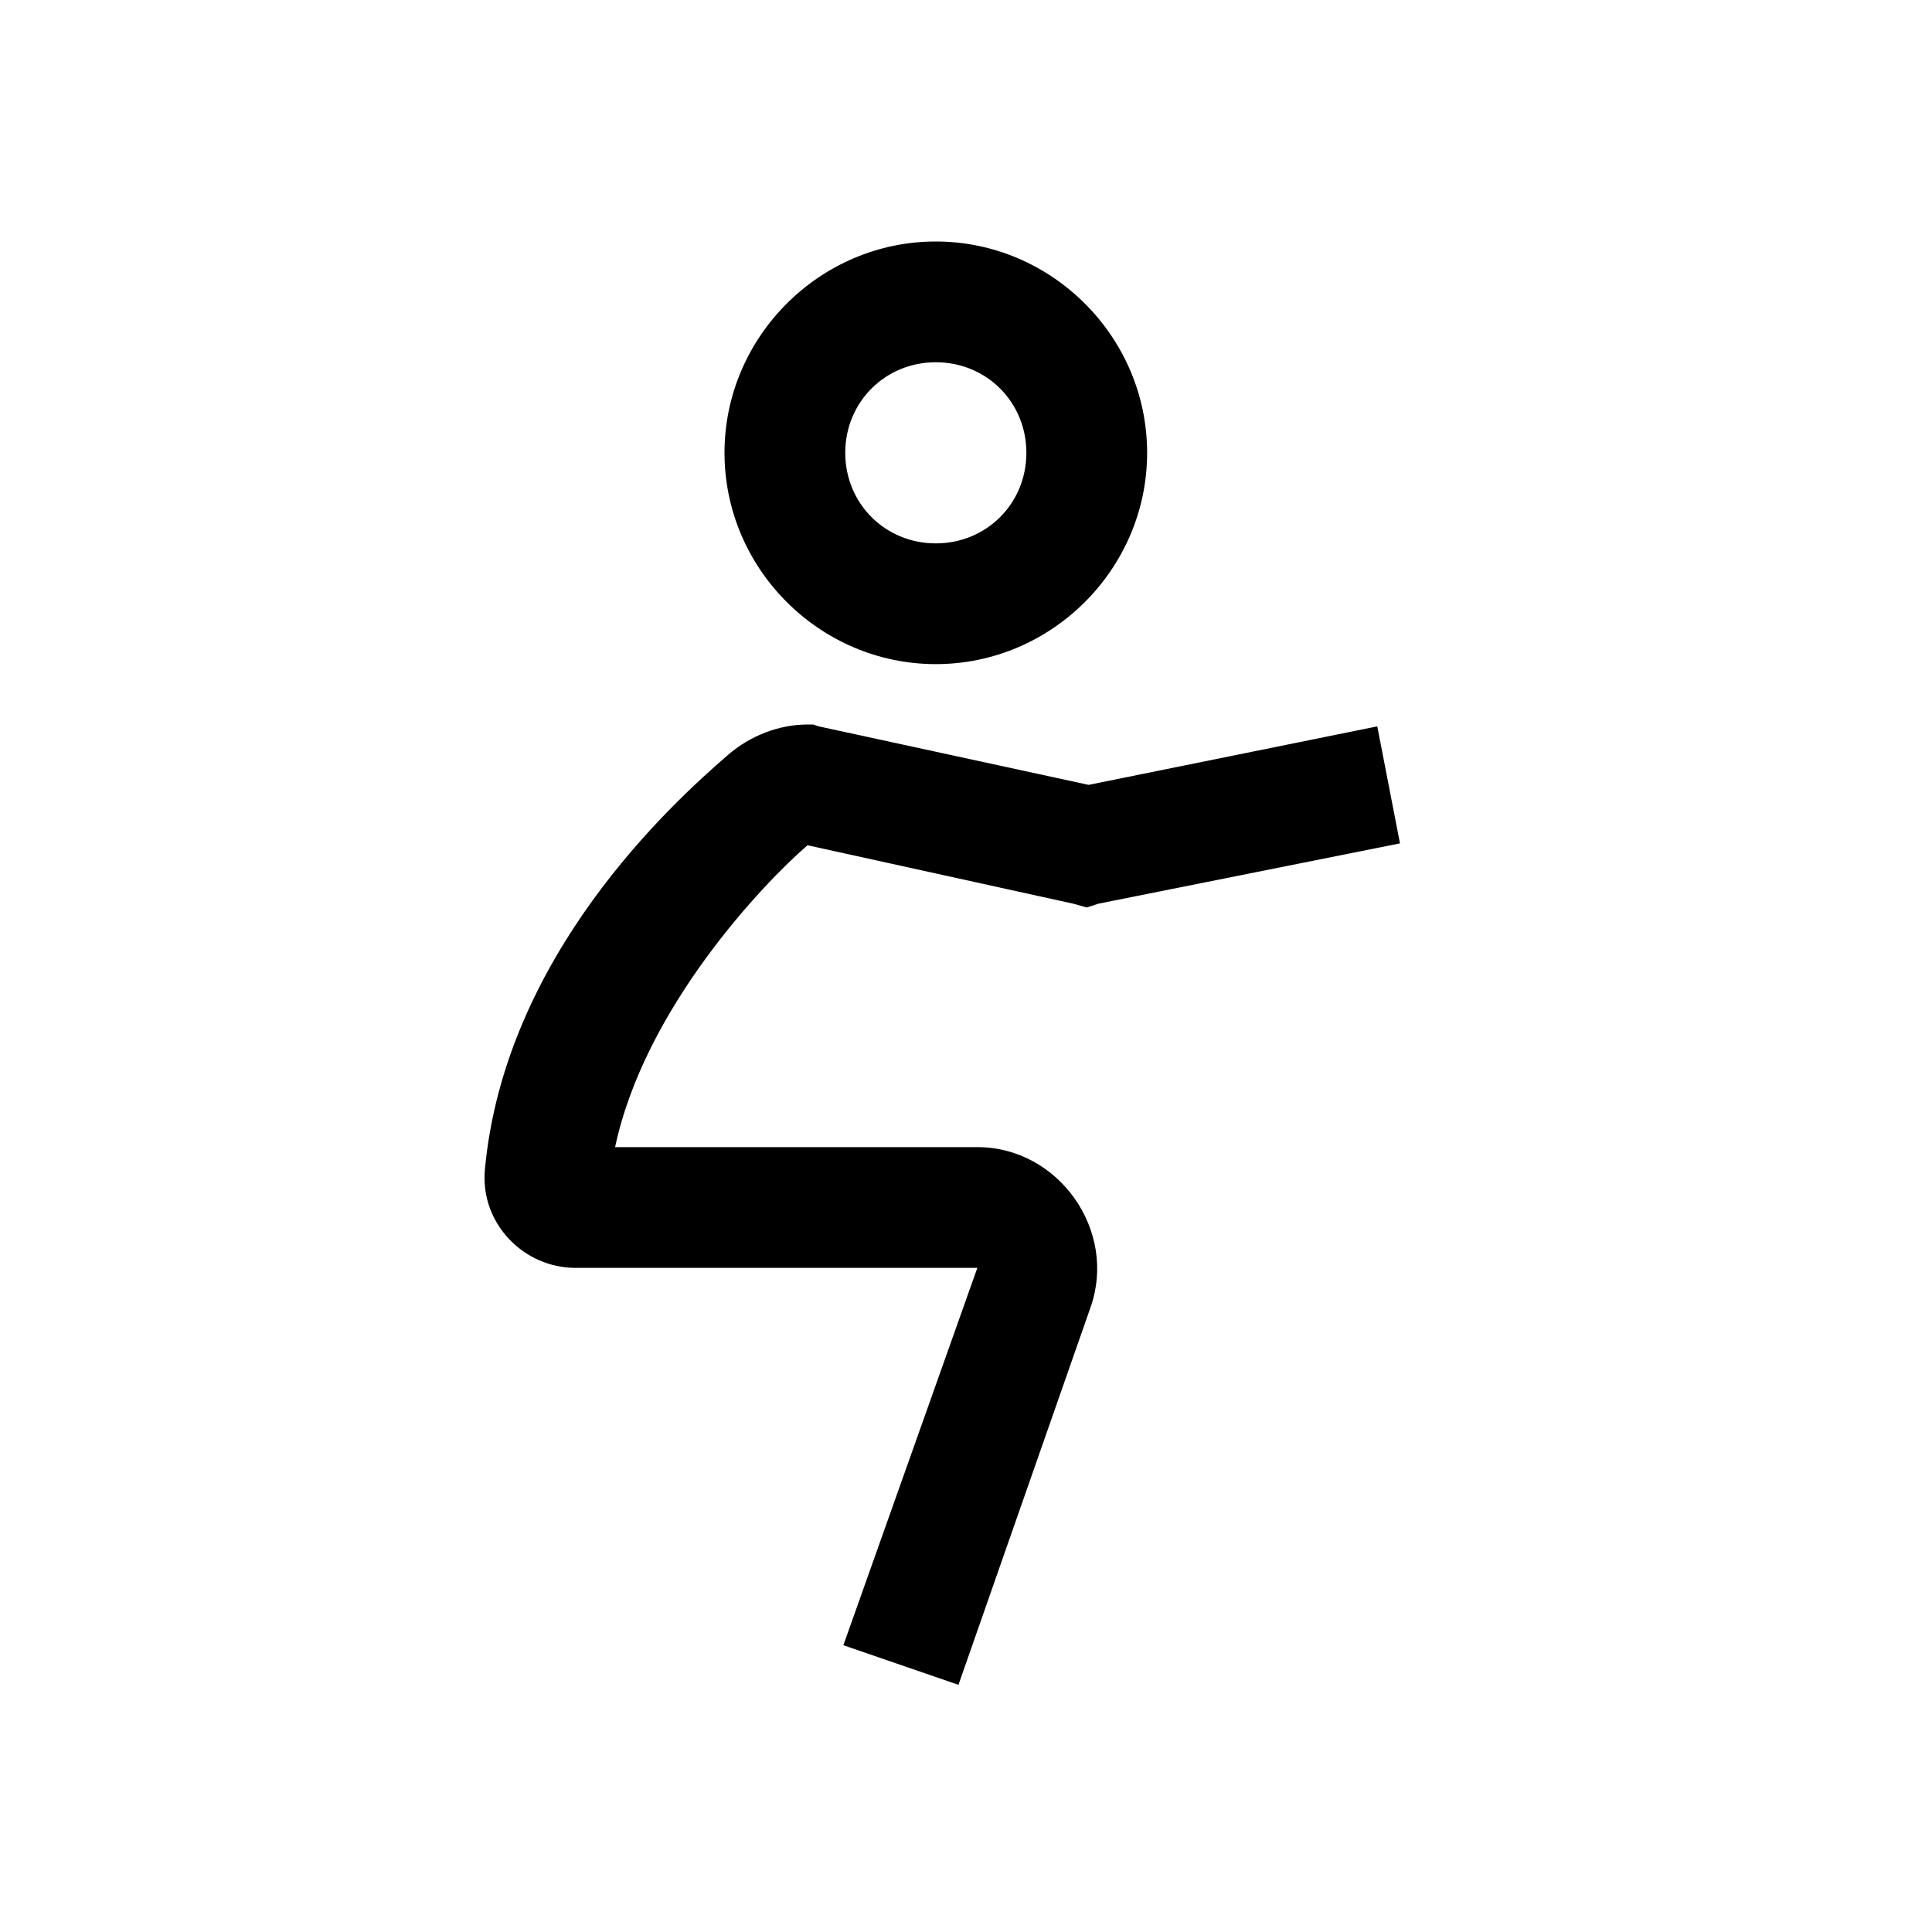 <?xml version="1.0" encoding="utf-8"?>
<svg xmlns="http://www.w3.org/2000/svg" viewBox="0 0 32 32" fill="#000000"><path style="text-indent:0;text-align:start;line-height:normal;text-transform:none;block-progression:tb;-inkscape-font-specification:Bitstream Vera Sans" d="M 15.5 4 C 13.579 4 12 5.579 12 7.5 C 12 9.421 13.579 11 15.5 11 C 17.421 11 19 9.421 19 7.5 C 19 5.579 17.421 4 15.5 4 z M 15.5 6 C 16.34 6 17 6.66 17 7.5 C 17 8.34 16.34 9 15.5 9 C 14.66 9 14 8.34 14 7.5 C 14 6.66 14.66 6 15.5 6 z M 13.375 12 C 12.902 12 12.425 12.187 12.062 12.5 C 11.111 13.321 8.356 15.838 8.031 19.375 C 7.952 20.266 8.676 21 9.531 21 L 16.188 21 L 13.969 27.25 L 15.875 27.906 L 18.062 21.656 C 18.512 20.385 17.536 19 16.188 19 L 10.188 19 C 10.677 16.695 12.645 14.63 13.375 14 L 17.781 14.969 L 18 15.031 L 18.188 14.969 L 23.188 13.969 L 22.812 12.031 L 18.031 13 L 13.562 12.031 L 13.469 12 L 13.375 12 z" overflow="visible" font-family="Bitstream Vera Sans" fill="#000000"/></svg>
